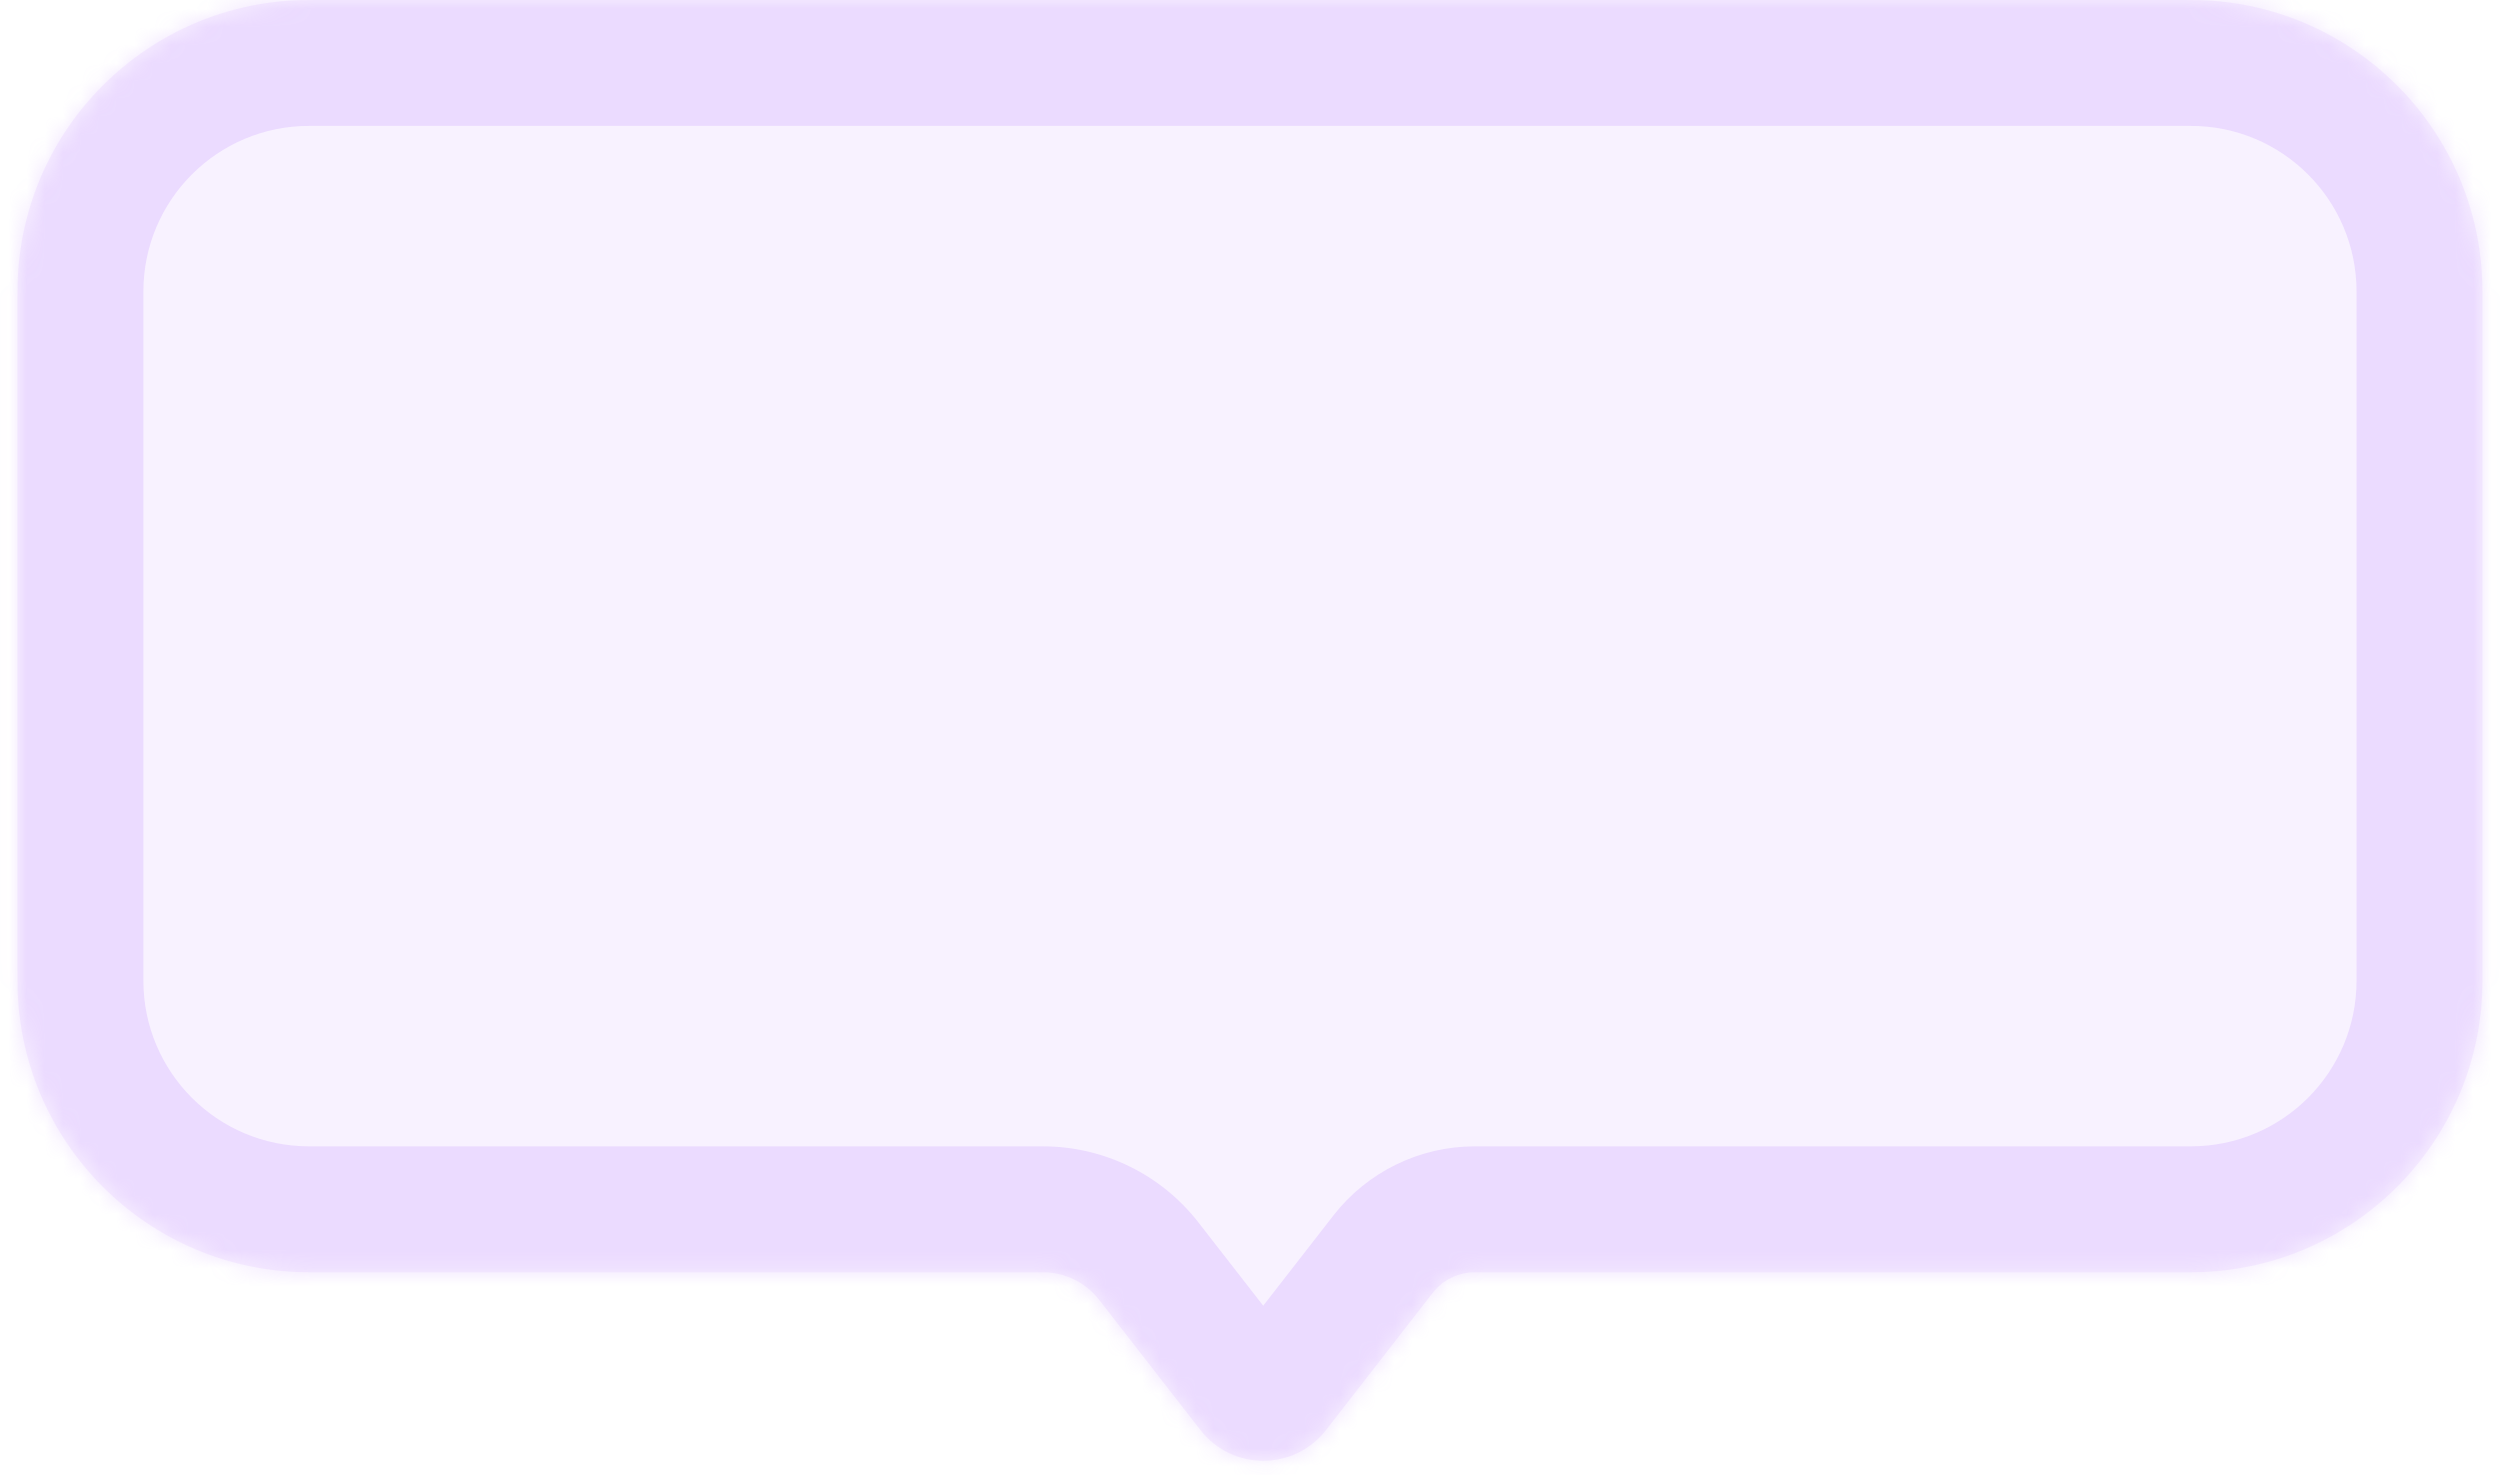 <svg width="139" height="82" viewBox="0 0 139 82" fill="none" xmlns="http://www.w3.org/2000/svg">
<mask id="path-1-inside-1_2463_188548" fill="white">
<path fill-rule="evenodd" clip-rule="evenodd" d="M17.182 0C8.229 0 0.972 7.258 0.972 16.21V54.526C0.972 63.479 8.229 70.737 17.182 70.737H55.483C55.488 70.737 55.493 70.737 55.498 70.737H57.983C59.205 70.737 60.358 71.301 61.108 72.265L66.745 79.513C68.515 81.789 71.955 81.789 73.725 79.513L79.659 71.883C80.222 71.16 81.087 70.737 82.003 70.737H83.498C83.503 70.737 83.508 70.737 83.513 70.737H121.814C130.767 70.737 138.024 63.479 138.024 54.526V16.21C138.024 7.258 130.767 0 121.814 0H17.182Z"/>
</mask>
<path fill-rule="evenodd" clip-rule="evenodd" d="M17.182 0C8.229 0 0.972 7.258 0.972 16.21V54.526C0.972 63.479 8.229 70.737 17.182 70.737H55.483C55.488 70.737 55.493 70.737 55.498 70.737H57.983C59.205 70.737 60.358 71.301 61.108 72.265L66.745 79.513C68.515 81.789 71.955 81.789 73.725 79.513L79.659 71.883C80.222 71.16 81.087 70.737 82.003 70.737H83.498C83.503 70.737 83.508 70.737 83.513 70.737H121.814C130.767 70.737 138.024 63.479 138.024 54.526V16.21C138.024 7.258 130.767 0 121.814 0H17.182Z" fill="#B981FF" fill-opacity="0.1"/>
<path d="M55.483 70.737L55.557 63.737L55.52 63.737H55.483V70.737ZM61.108 72.265L66.633 67.968L66.633 67.968L61.108 72.265ZM66.745 79.513L61.22 83.811H61.22L66.745 79.513ZM73.725 79.513L68.199 75.216L68.199 75.216L73.725 79.513ZM79.659 71.883L85.185 76.181L85.185 76.181L79.659 71.883ZM83.513 70.737V63.737H83.476L83.439 63.737L83.513 70.737ZM7.972 16.21C7.972 11.124 12.095 7 17.182 7V-7C4.364 -7 -6.028 3.392 -6.028 16.21H7.972ZM7.972 54.526V16.21H-6.028V54.526H7.972ZM17.182 63.737C12.095 63.737 7.972 59.613 7.972 54.526H-6.028C-6.028 67.345 4.364 77.737 17.182 77.737V63.737ZM55.483 63.737H17.182V77.737H55.483V63.737ZM55.498 63.737C55.514 63.737 55.534 63.737 55.557 63.737L55.409 77.737C55.442 77.737 55.472 77.737 55.498 77.737V63.737ZM57.983 63.737H55.498V77.737H57.983V63.737ZM66.633 67.968C64.557 65.298 61.365 63.737 57.983 63.737V77.737C57.044 77.737 56.159 77.304 55.582 76.563L66.633 67.968ZM72.271 75.216L66.633 67.968L55.582 76.563L61.22 83.811L72.271 75.216ZM68.199 75.216C69.232 73.888 71.238 73.888 72.271 75.216L61.22 83.811C65.792 89.69 74.678 89.69 79.25 83.811L68.199 75.216ZM74.134 67.585L68.199 75.216L79.25 83.811L85.185 76.181L74.134 67.585ZM82.003 63.737C78.927 63.737 76.022 65.157 74.134 67.585L85.185 76.181C84.421 77.163 83.247 77.737 82.003 77.737V63.737ZM83.498 63.737H82.003V77.737H83.498V63.737ZM83.439 63.737C83.462 63.737 83.482 63.737 83.498 63.737V77.737C83.524 77.737 83.554 77.737 83.587 77.737L83.439 63.737ZM121.814 63.737H83.513V77.737H121.814V63.737ZM131.024 54.526C131.024 59.613 126.901 63.737 121.814 63.737V77.737C134.633 77.737 145.024 67.345 145.024 54.526H131.024ZM131.024 16.21V54.526H145.024V16.21H131.024ZM121.814 7C126.901 7 131.024 11.124 131.024 16.21H145.024C145.024 3.392 134.633 -7 121.814 -7V7ZM17.182 7H121.814V-7H17.182V7Z" fill="#B981FF" fill-opacity="0.2" mask="url(#path-1-inside-1_2463_188548)"/>
</svg>
